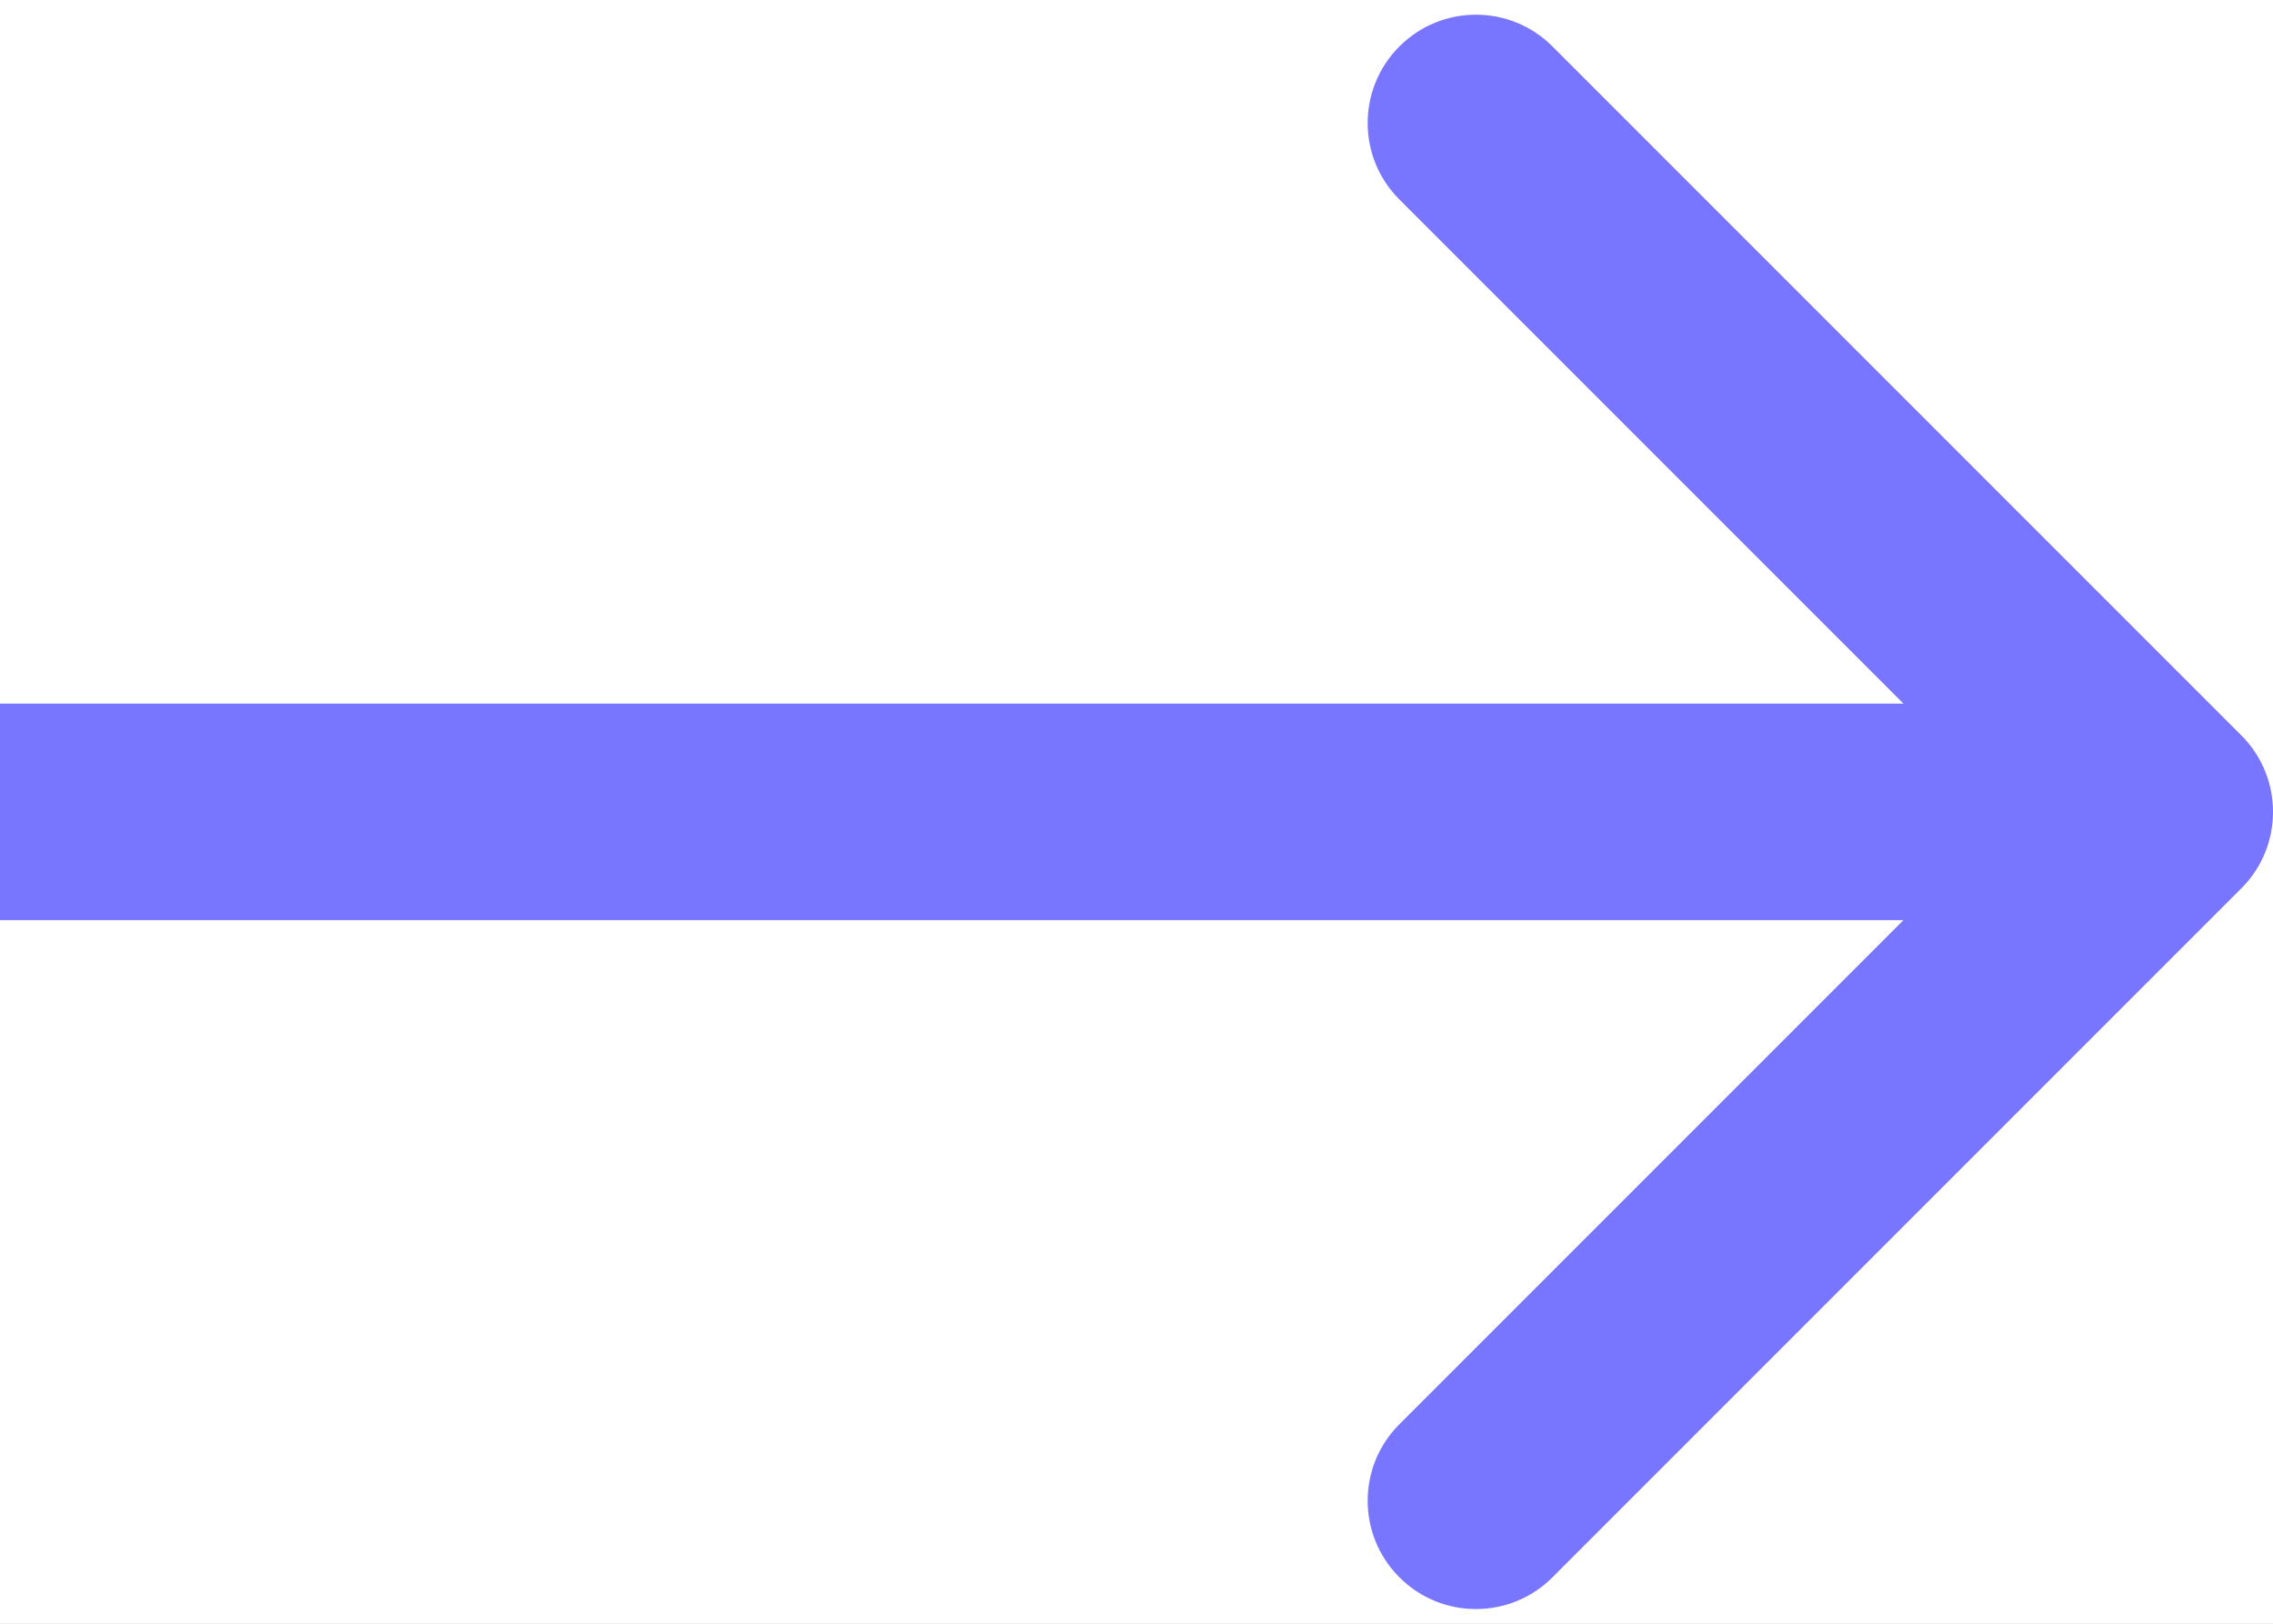 <svg width="21" height="15" viewBox="0 0 21 15" fill="none" xmlns="http://www.w3.org/2000/svg">
<rect width="21" height="15" fill="#1E1E1E"/>
<g id="Desktop_1110" clip-path="url(#clip0_0_1)">
<rect width="1440" height="3234" transform="translate(-274 -2209)" fill="#EBEBEB"/>
<g id="Frame 139">
<rect width="1440" height="645" transform="translate(-274 -536)" fill="white"/>
<g id="Frame 223">
<g id="txt_btn">
<path id="Arrow 1" d="M20.707 8.207C21.098 7.817 21.098 7.183 20.707 6.793L14.343 0.429C13.953 0.038 13.319 0.038 12.929 0.429C12.538 0.819 12.538 1.453 12.929 1.843L18.586 7.5L12.929 13.157C12.538 13.547 12.538 14.181 12.929 14.571C13.319 14.962 13.953 14.962 14.343 14.571L20.707 8.207ZM0 8.5H20V6.5H0V8.5Z" fill="#7875FE"/>
</g>
</g>
</g>
</g>
<defs>
<clipPath id="clip0_0_1">
<rect width="1440" height="3234" fill="white" transform="translate(-274 -2209)"/>
</clipPath>
</defs>
</svg>
